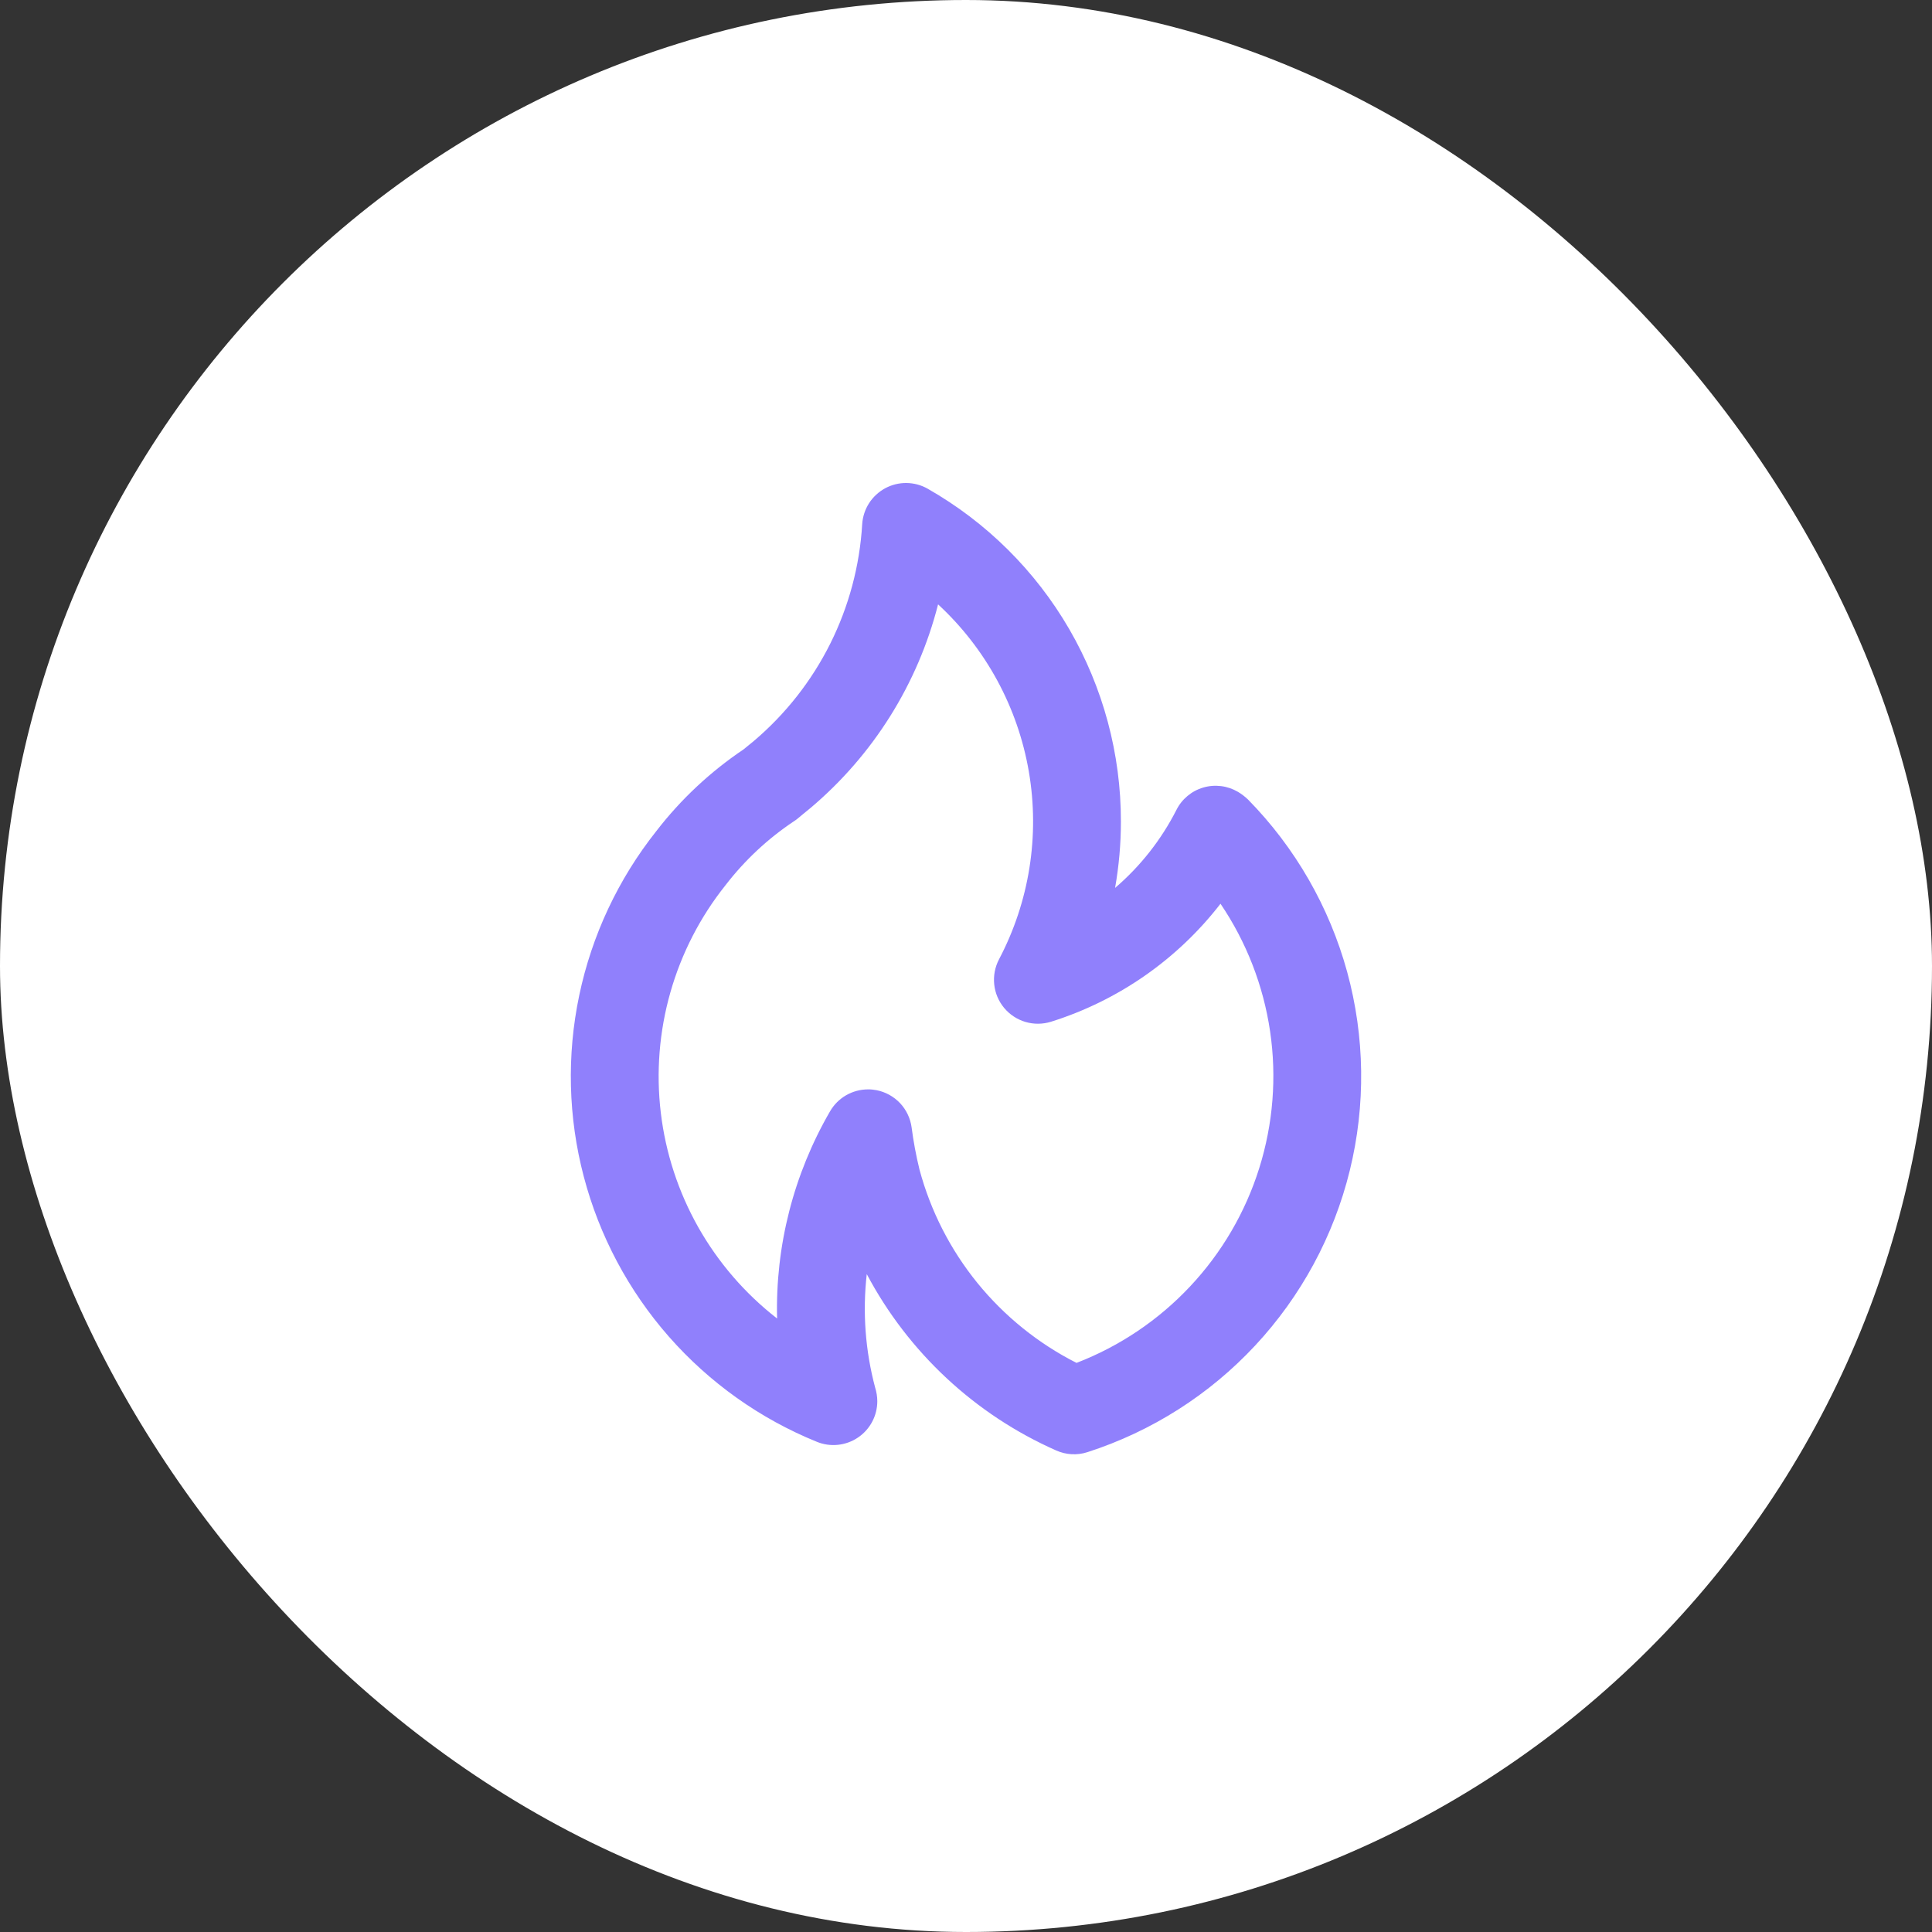 <svg width="44" height="44" viewBox="0 0 44 44" fill="none" xmlns="http://www.w3.org/2000/svg">
<rect x="0" y="0" width="44" height="44" fill="#333333" stroke="none"/>
<rect width="44" height="44" rx="22" fill="white"/>
<path d="M18.468 18.395L18.466 18.396L18.463 18.398L18.468 18.395ZM28.422 18.208C28.352 18.141 28.275 18.082 28.192 18.033C28.074 17.964 27.943 17.919 27.808 17.903C27.672 17.886 27.534 17.897 27.403 17.936C27.272 17.974 27.15 18.039 27.045 18.127C26.94 18.214 26.854 18.322 26.793 18.444C26.448 19.123 25.973 19.727 25.395 20.222C25.483 19.723 25.528 19.218 25.528 18.712C25.53 17.172 25.123 15.659 24.351 14.327C23.578 12.995 22.465 11.892 21.127 11.13C20.98 11.046 20.814 11.002 20.644 11C20.475 10.998 20.308 11.04 20.159 11.12C20.01 11.201 19.884 11.318 19.792 11.46C19.701 11.603 19.647 11.767 19.636 11.936C19.58 12.884 19.332 13.811 18.908 14.66C18.483 15.51 17.89 16.264 17.165 16.878L16.935 17.066C16.177 17.576 15.505 18.204 14.947 18.928C14.08 20.021 13.479 21.301 13.192 22.667C12.905 24.033 12.94 25.447 13.295 26.796C13.65 28.146 14.314 29.395 15.235 30.443C16.157 31.491 17.31 32.311 18.603 32.836C18.754 32.898 18.919 32.922 19.082 32.905C19.245 32.888 19.402 32.832 19.538 32.74C19.674 32.649 19.786 32.525 19.863 32.38C19.94 32.236 19.98 32.074 19.98 31.91C19.979 31.804 19.962 31.699 19.93 31.598C19.706 30.757 19.642 29.881 19.74 29.017C20.686 30.801 22.205 32.216 24.053 33.033C24.278 33.134 24.533 33.148 24.768 33.071C26.228 32.6 27.543 31.764 28.588 30.641C29.633 29.519 30.374 28.148 30.74 26.659C31.106 25.169 31.085 23.611 30.68 22.132C30.274 20.653 29.497 19.302 28.422 18.208ZM24.517 31.039C23.645 30.597 22.877 29.977 22.26 29.219C21.644 28.46 21.194 27.58 20.941 26.637C20.863 26.319 20.803 25.997 20.761 25.673C20.732 25.466 20.64 25.274 20.497 25.122C20.353 24.971 20.166 24.868 19.962 24.828C19.898 24.816 19.834 24.809 19.77 24.81C19.594 24.81 19.422 24.856 19.269 24.944C19.117 25.032 18.991 25.158 18.903 25.311C18.074 26.742 17.656 28.375 17.698 30.028C16.968 29.461 16.358 28.754 15.903 27.95C15.449 27.145 15.158 26.258 15.049 25.34C14.94 24.422 15.014 23.491 15.267 22.602C15.52 21.713 15.946 20.883 16.523 20.16C16.96 19.592 17.488 19.099 18.084 18.702C18.11 18.686 18.135 18.667 18.159 18.648C18.159 18.648 18.455 18.402 18.465 18.396C19.89 17.191 20.904 15.572 21.364 13.764C22.454 14.771 23.18 16.11 23.431 17.572C23.682 19.035 23.442 20.539 22.75 21.852C22.659 22.027 22.622 22.225 22.643 22.422C22.664 22.618 22.743 22.804 22.869 22.955C22.996 23.107 23.165 23.218 23.354 23.274C23.544 23.33 23.745 23.328 23.934 23.27C25.466 22.79 26.814 21.852 27.796 20.582C28.387 21.454 28.773 22.449 28.926 23.491C29.079 24.533 28.994 25.596 28.679 26.602C28.364 27.607 27.826 28.528 27.105 29.296C26.385 30.064 25.5 30.66 24.517 31.039L24.517 31.039Z" fill="#9080FC"/>
</svg>
